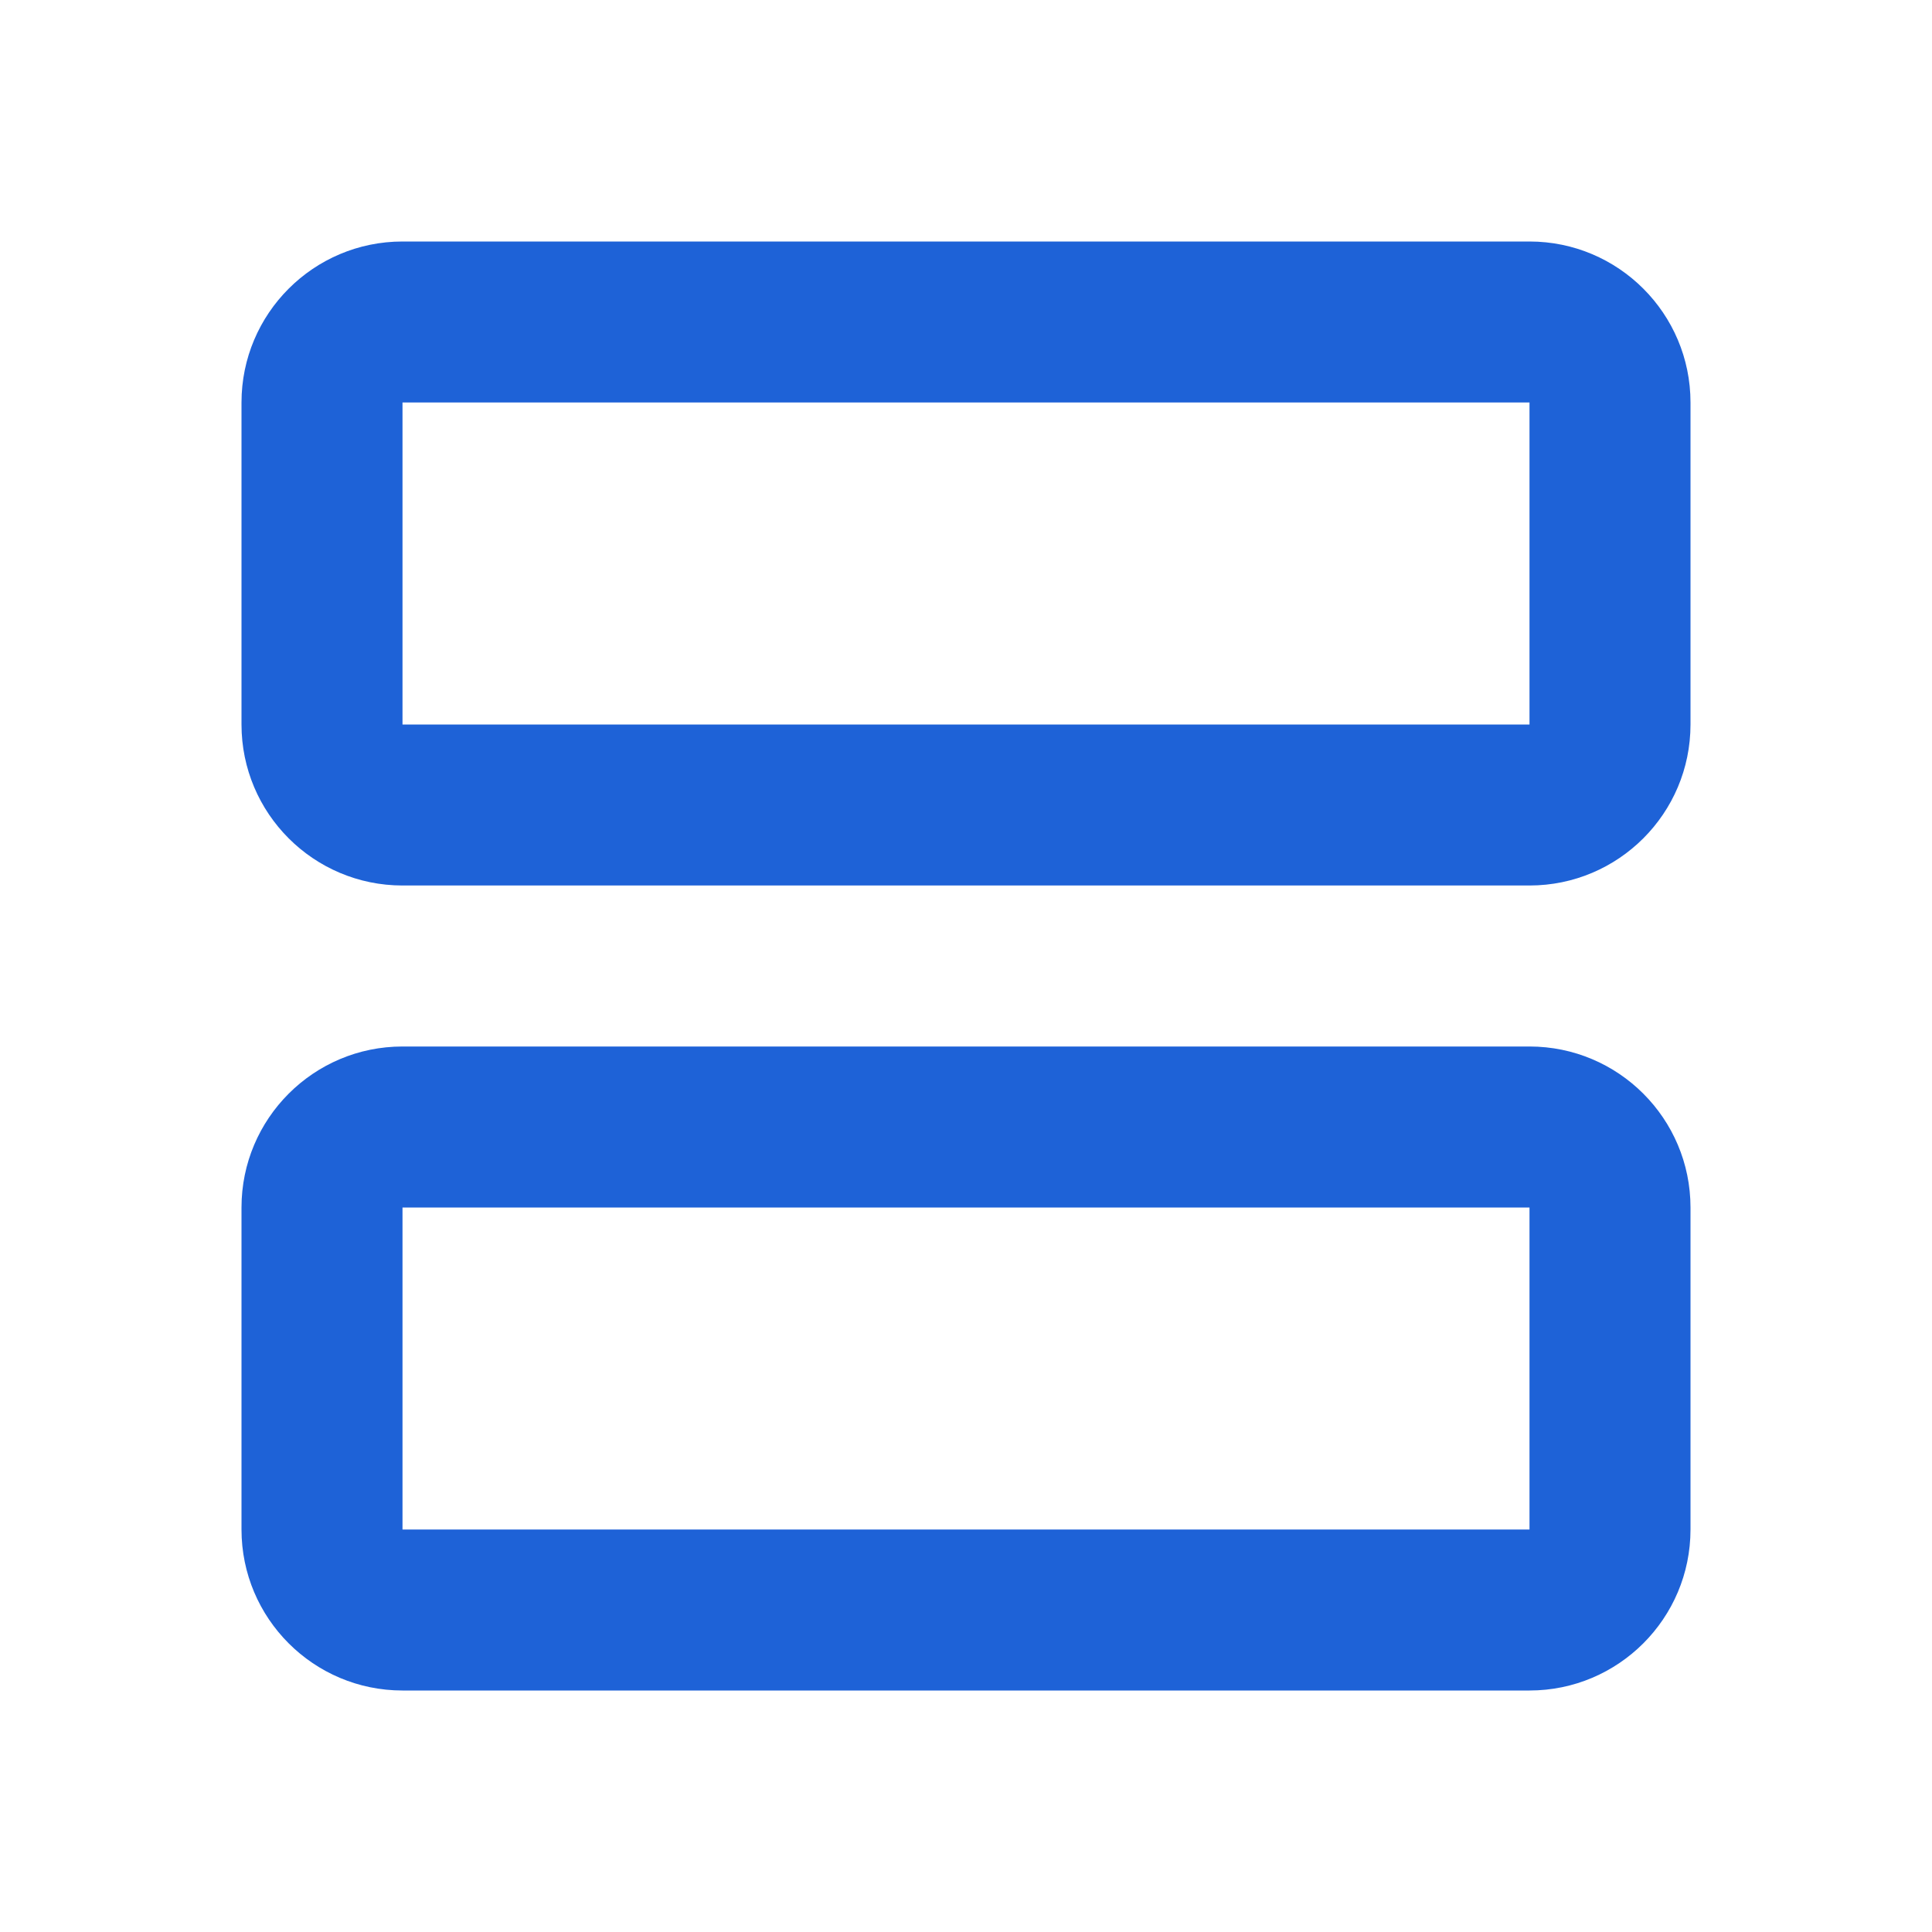 <svg width="18" height="18" viewBox="0 0 18 18" fill="none" xmlns="http://www.w3.org/2000/svg">
<path d="M14.25 2.25C15.078 2.25 15.75 2.922 15.75 3.75V6.75C15.75 7.578 15.078 8.25 14.25 8.25L3.75 8.25C2.922 8.25 2.25 7.578 2.25 6.75L2.25 3.75C2.25 2.922 2.922 2.25 3.75 2.25L14.25 2.25ZM14.25 6.75V3.75L3.75 3.75L3.75 6.75L14.25 6.75Z" fill="#1E62D7"/>
<path d="M14.25 9.75C15.078 9.75 15.75 10.422 15.75 11.25V14.25C15.75 15.078 15.078 15.75 14.25 15.75H3.75C2.922 15.75 2.25 15.078 2.25 14.25L2.25 11.25C2.25 10.422 2.922 9.75 3.75 9.75L14.25 9.75ZM14.25 14.25V11.25L3.75 11.25L3.75 14.25H14.25Z" fill="#1E62D7"/>
</svg>
